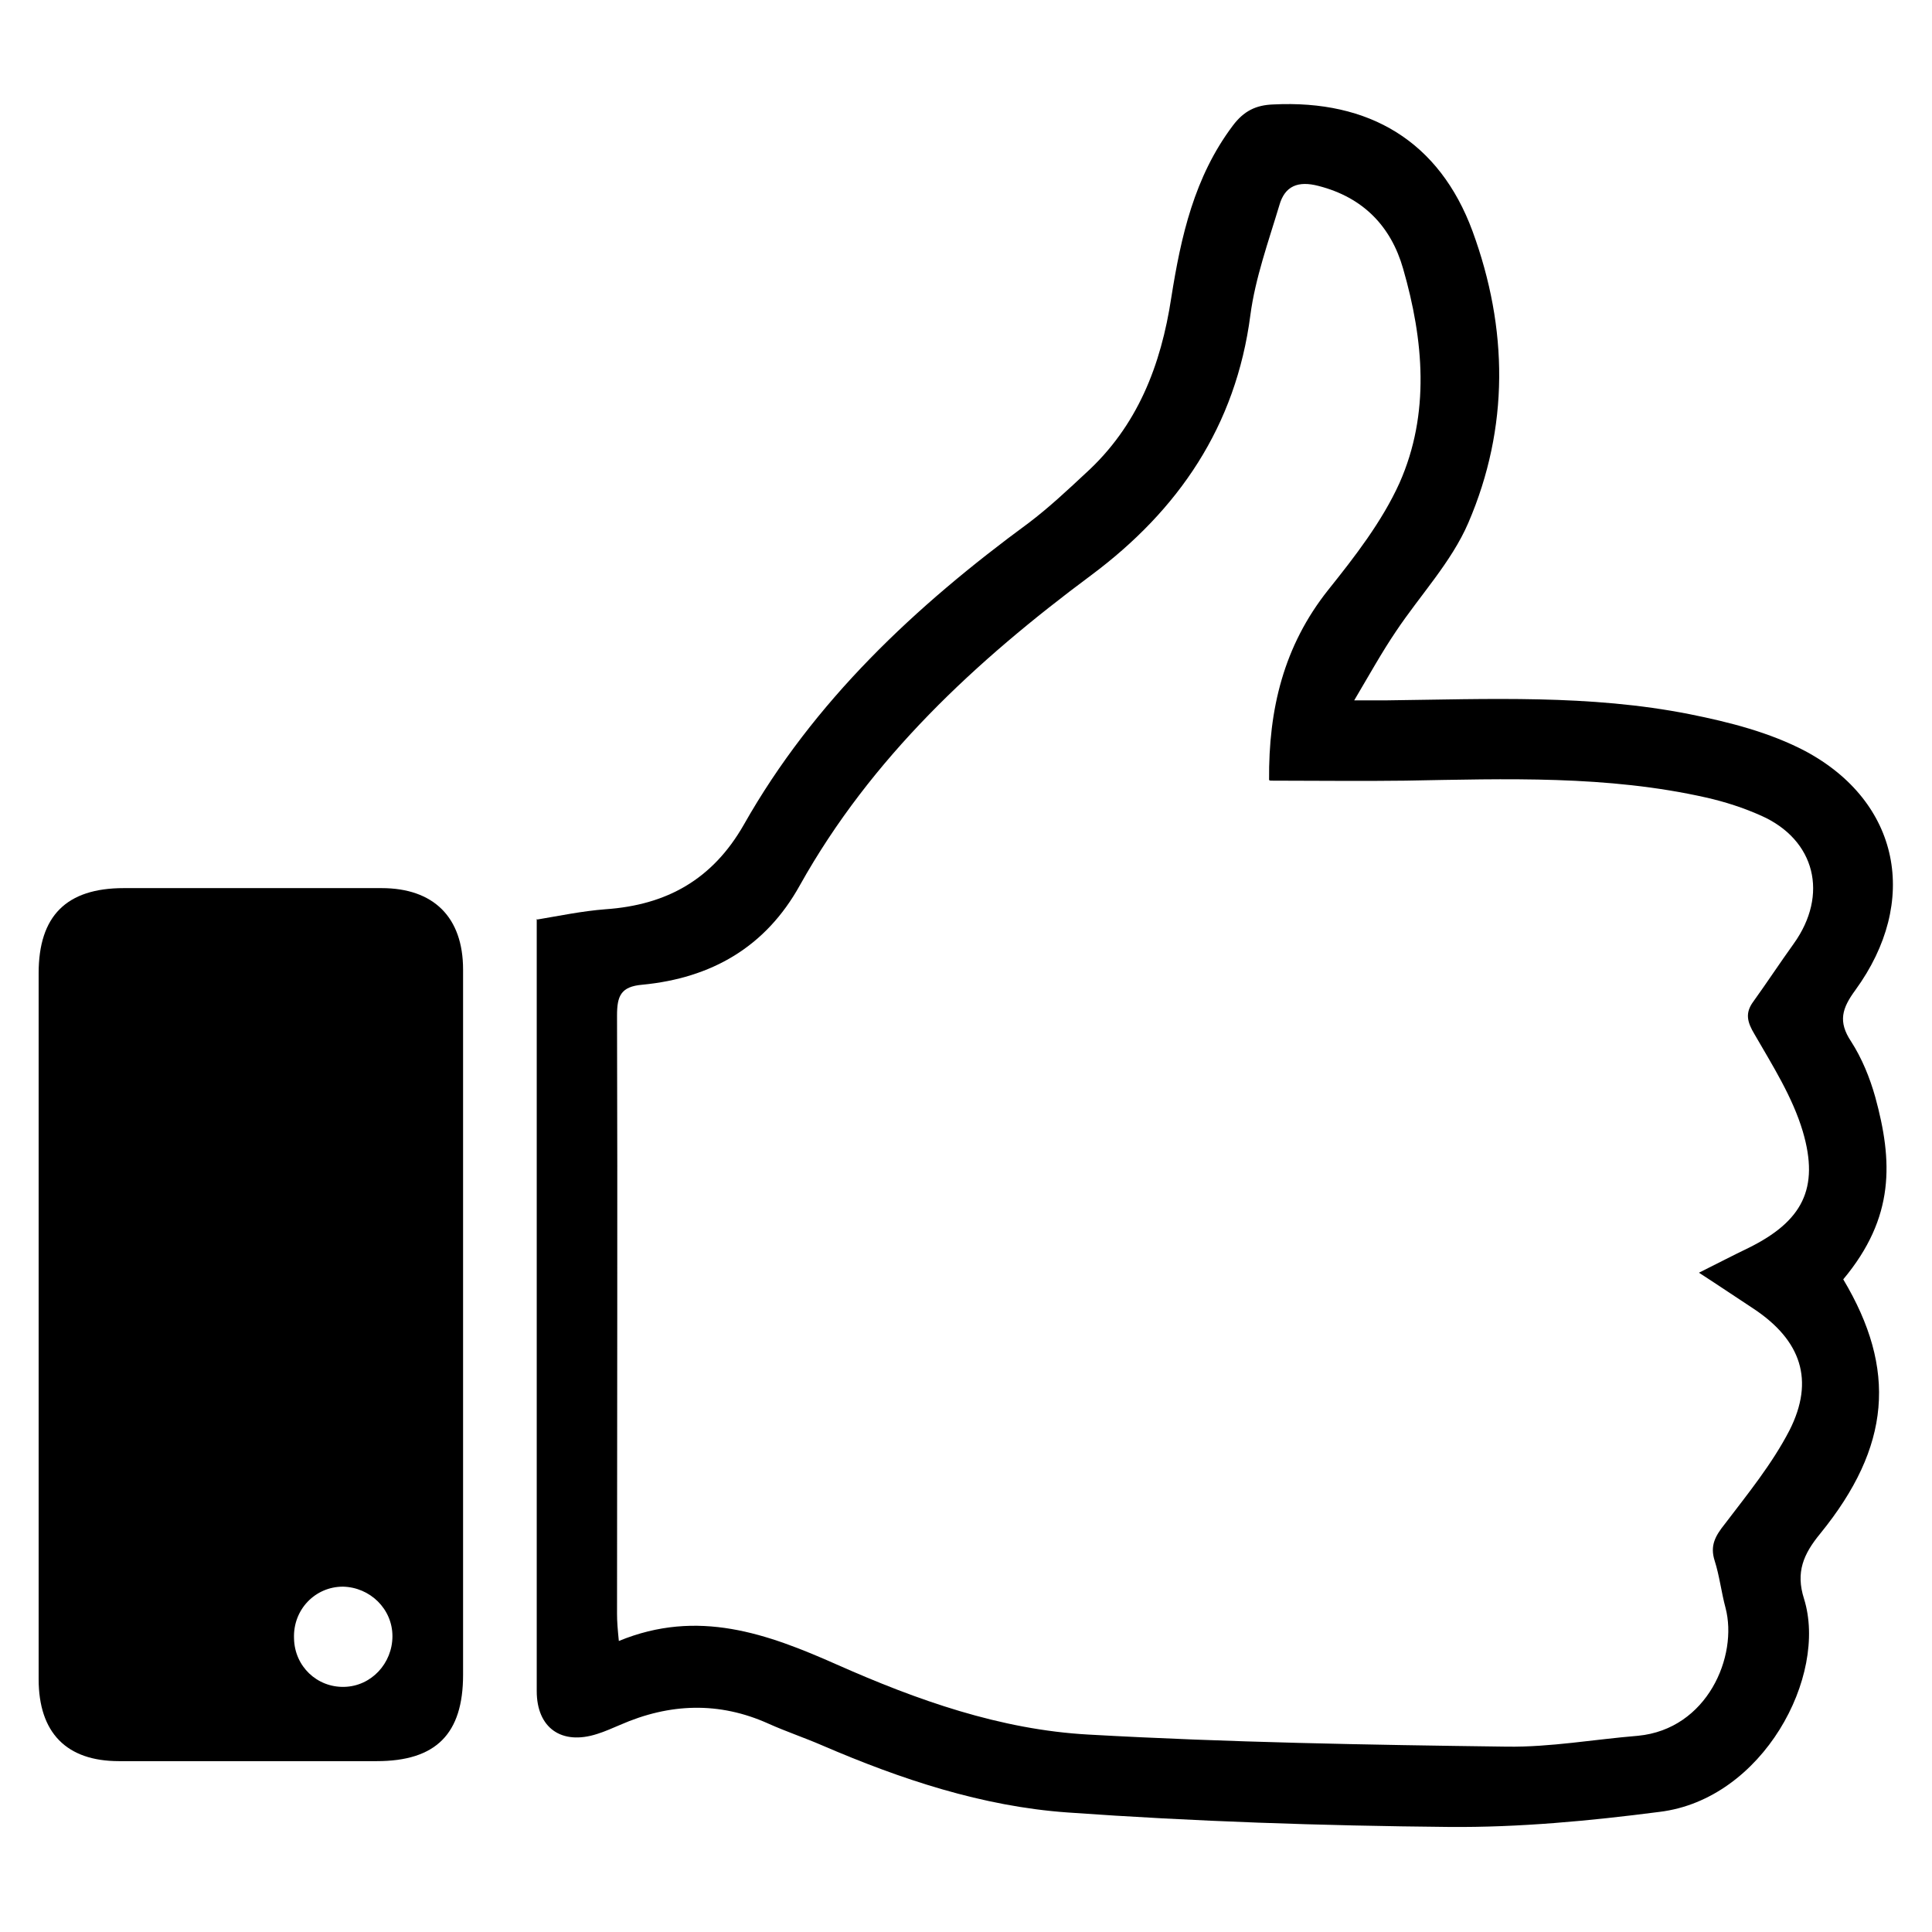 <?xml version="1.0" encoding="UTF-8"?>
<svg id="Layer_1" data-name="Layer 1" xmlns="http://www.w3.org/2000/svg" viewBox="0 0 32 32">
  <path d="m8.9,15.23c.36-.06.74-.14,1.13-.17,1.01-.07,1.77-.49,2.29-1.4,1.16-2.05,2.84-3.62,4.72-5,.33-.25.64-.54.94-.82.86-.78,1.25-1.79,1.42-2.91.16-1.01.38-2,1.02-2.85.18-.24.38-.34.67-.35,1.59-.08,2.75.61,3.3,2.1.59,1.61.61,3.25-.07,4.83-.28.65-.8,1.2-1.2,1.8-.23.34-.43.7-.69,1.14.26,0,.4,0,.54,0,1.68-.02,3.36-.1,5.02.23.65.13,1.32.3,1.91.61,1.57.84,1.9,2.49.83,3.96-.22.3-.29.52-.07.85.18.28.31.6.4.92.29,1.06.33,1.99-.53,3.02.89,1.49.79,2.77-.38,4.21-.28.34-.41.64-.27,1.08.4,1.28-.68,3.32-2.39,3.53-1.16.15-2.33.26-3.49.25-2.11-.02-4.22-.09-6.32-.24-1.41-.1-2.76-.55-4.06-1.11-.3-.13-.6-.23-.89-.36-.82-.37-1.64-.34-2.46.02-.12.05-.25.11-.38.15-.59.19-1-.1-1-.71,0-2.62,0-5.24,0-7.86,0-1.62,0-3.25,0-4.93Zm12.12-2.31c-.01-1.17.24-2.22.98-3.15.44-.55.89-1.13,1.18-1.77.51-1.15.4-2.37.06-3.55-.2-.7-.66-1.18-1.4-1.37-.34-.09-.56,0-.65.32-.18.6-.4,1.21-.48,1.82-.24,1.84-1.19,3.23-2.64,4.31-1.91,1.42-3.64,3.02-4.82,5.13-.57,1.03-1.47,1.54-2.61,1.65-.36.03-.42.19-.42.51.01,3.3,0,6.61,0,9.91,0,.13.01.25.03.45,1.31-.54,2.46-.12,3.61.39,1.33.59,2.71,1.08,4.17,1.16,2.31.13,4.62.17,6.93.2.72.01,1.44-.12,2.17-.18,1.15-.11,1.66-1.32,1.45-2.12-.07-.26-.1-.53-.18-.78-.08-.25.01-.41.17-.61.38-.5.78-.99,1.07-1.55.42-.83.19-1.49-.59-2.01-.29-.19-.57-.38-.91-.6.32-.16.57-.29.82-.41.89-.44,1.18-.98.9-1.93-.17-.57-.5-1.09-.8-1.61-.12-.2-.16-.35-.02-.54.23-.32.44-.64.67-.96.58-.81.36-1.72-.54-2.12-.29-.13-.6-.23-.91-.3-1.64-.37-3.31-.31-4.98-.28-.74.01-1.47,0-2.24,0Z"/>
  <path d="m7.67,21.94c0,1.93,0,3.87,0,5.8,0,.98-.45,1.43-1.43,1.43-1.42,0-2.85,0-4.27,0-.87,0-1.33-.47-1.33-1.36,0-2.89,0-5.78,0-8.67,0-1.01,0-2.02,0-3.02,0-.95.46-1.41,1.41-1.41,1.42,0,2.85,0,4.27,0,.86,0,1.35.48,1.35,1.35,0,1.96,0,3.92,0,5.88Zm-1.17,5.16c0-.45-.37-.81-.82-.82-.46,0-.83.38-.81.86.01.46.38.81.83.8.45-.01.8-.39.8-.84Z"/>
</svg>